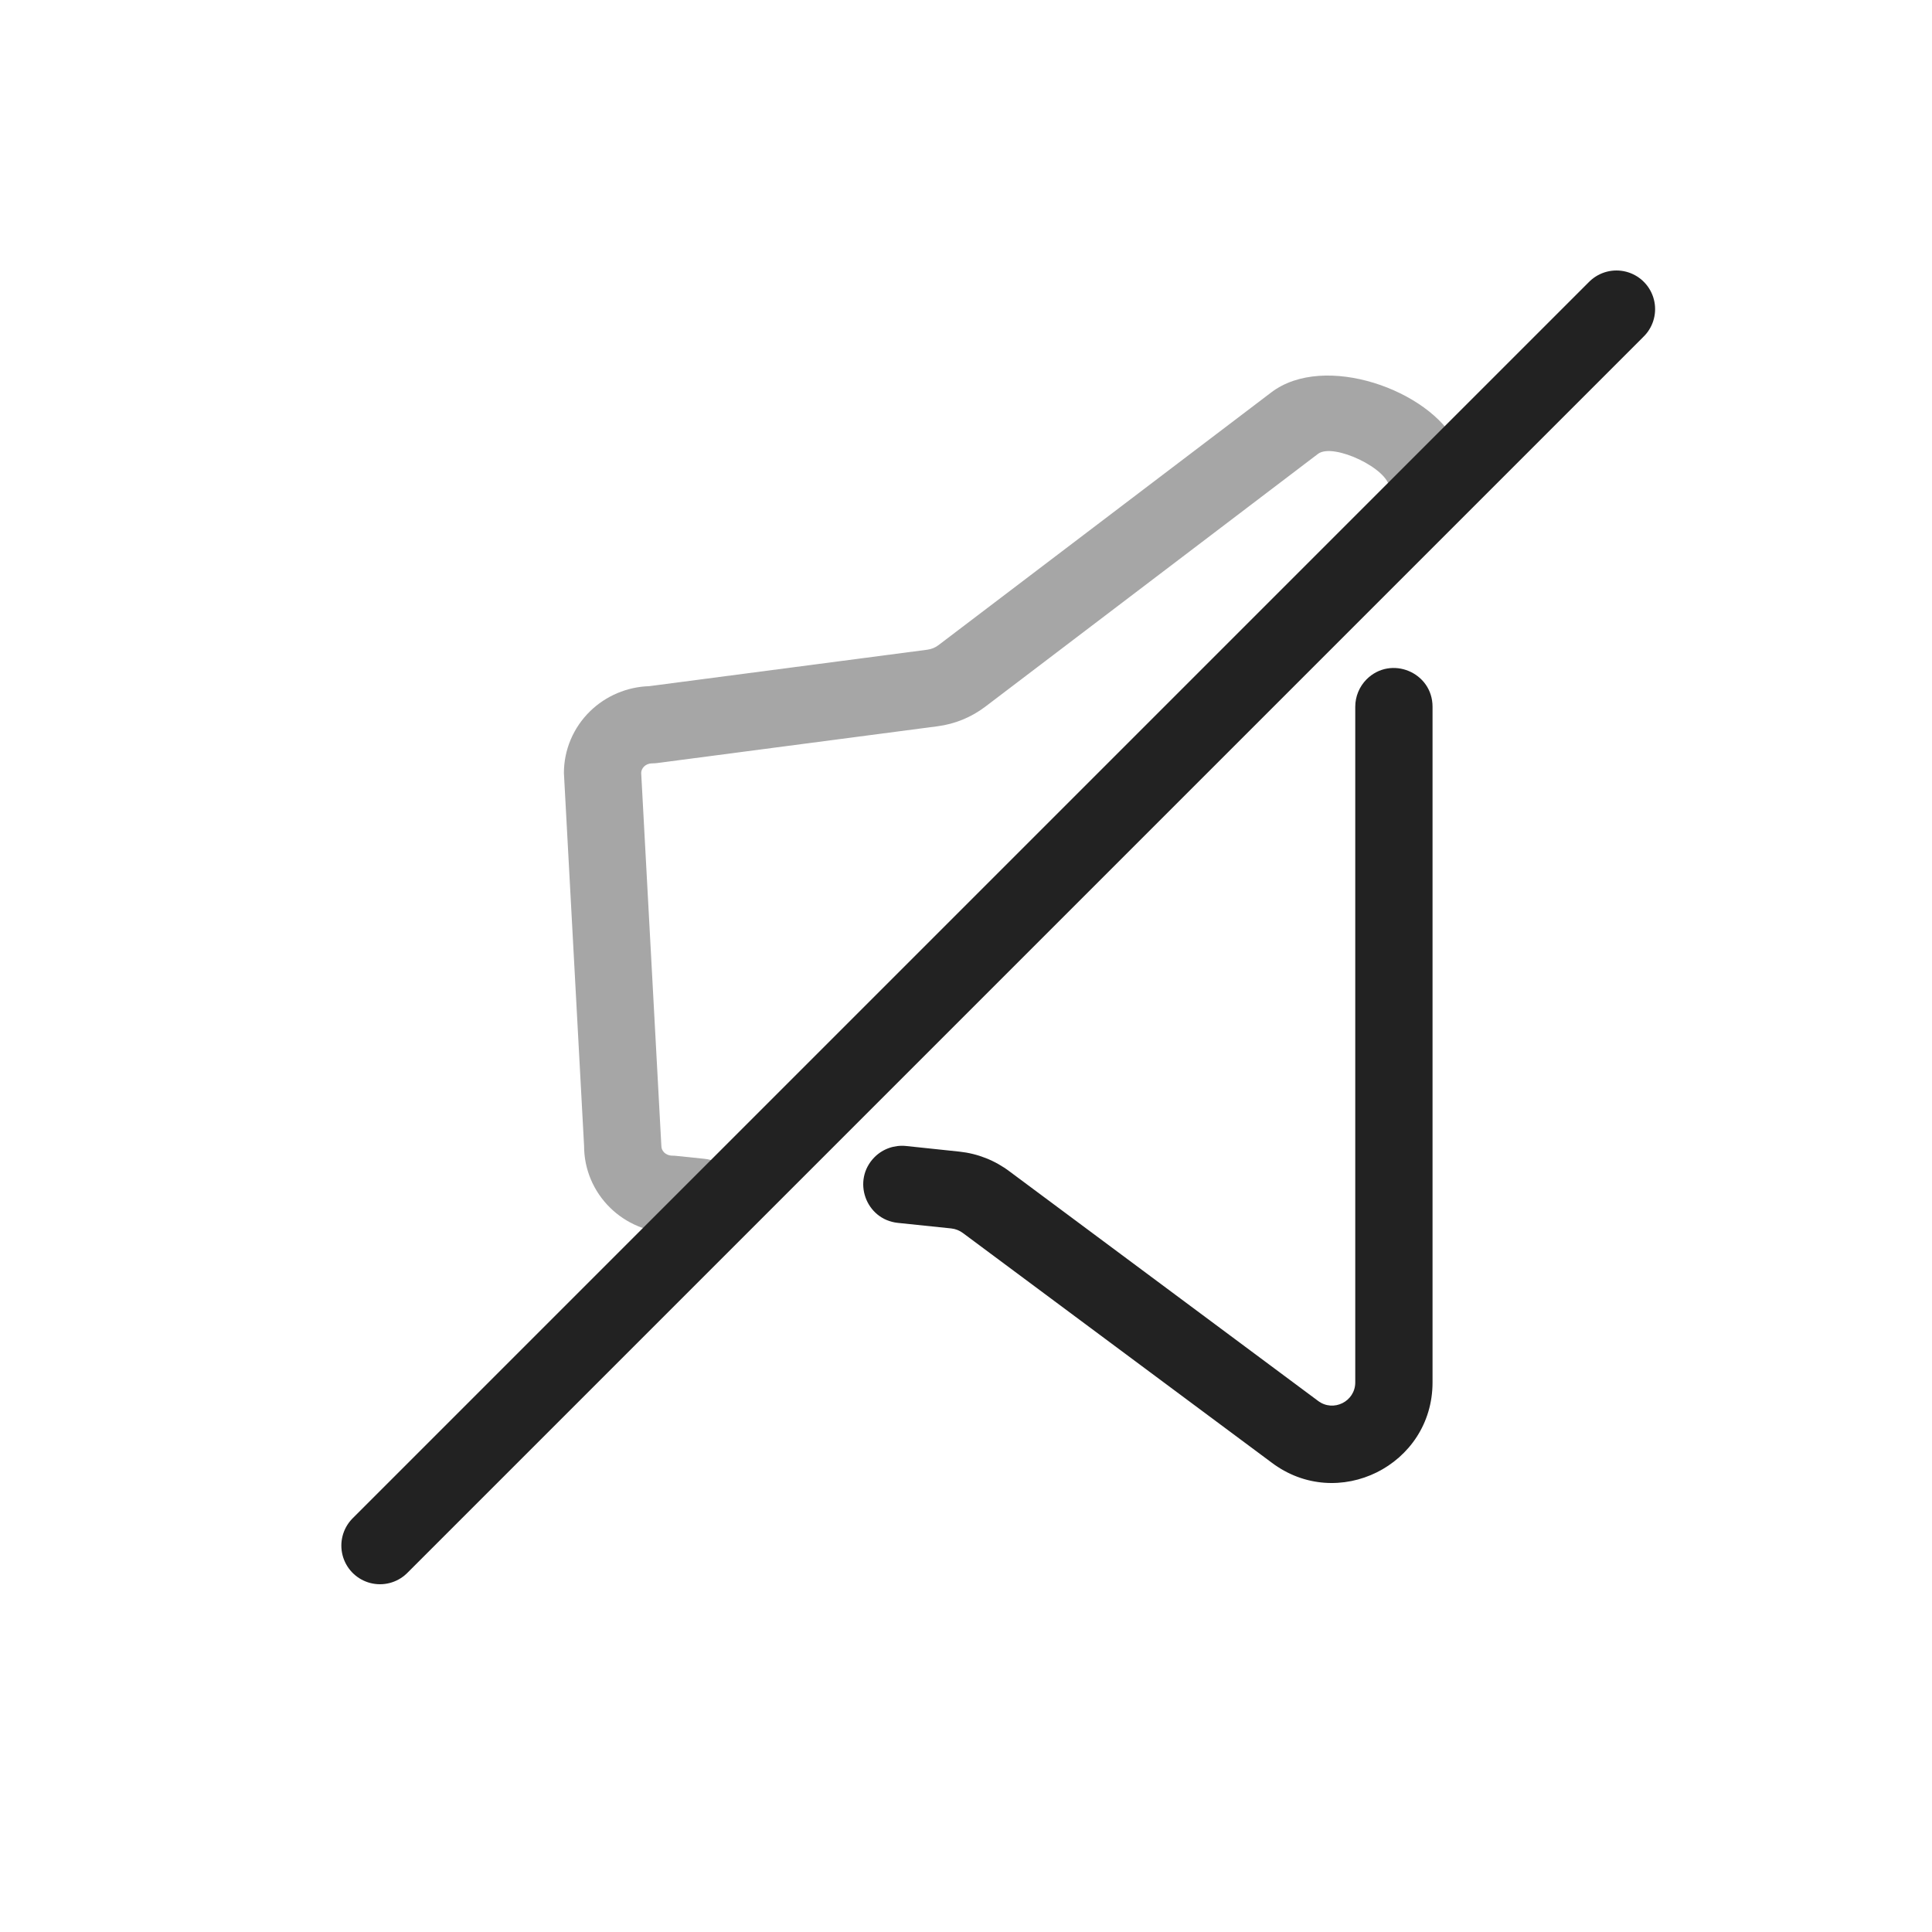 <?xml version="1.0" encoding="UTF-8" standalone="yes"?>
<svg width="25" height="25" viewBox="0 0 25 25" fill="none" xmlns="http://www.w3.org/2000/svg">
  <path opacity="0.4" d="M18.752 6.165C18.866 6.051 18.916 5.883 18.845 5.739C18.504 5.05 17.137 4.556 16.451 5.077L12.144 8.348C12.102 8.38 12.053 8.4 12.001 8.407L8.4 8.879C8.115 8.888 7.841 9.003 7.635 9.204C7.42 9.414 7.297 9.701 7.297 10.003L7.558 14.829C7.558 15.132 7.681 15.419 7.896 15.629C8.103 15.832 8.38 15.947 8.668 15.954L9.011 15.99C9.161 16.006 9.31 15.953 9.417 15.846C9.714 15.549 9.534 15.039 9.116 14.995L8.75 14.957C8.733 14.955 8.715 14.954 8.698 14.954C8.657 14.954 8.62 14.938 8.595 14.914C8.57 14.889 8.558 14.859 8.558 14.829L8.297 10.003C8.297 9.974 8.309 9.944 8.334 9.919C8.359 9.894 8.396 9.878 8.437 9.878C8.459 9.878 8.48 9.877 8.502 9.874L12.131 9.398C12.356 9.369 12.568 9.282 12.749 9.145L17.055 5.873C17.253 5.723 17.978 6.07 17.978 6.318C17.978 6.547 18.255 6.662 18.417 6.5L18.752 6.165Z" fill="#222222"/>
  <path d="M11.317 14.973C11.424 14.866 11.573 14.814 11.723 14.829L12.415 14.902C12.651 14.927 12.876 15.016 13.066 15.16L17.055 18.127C17.253 18.277 17.537 18.136 17.537 17.888V9.145C17.537 9.012 17.59 8.885 17.683 8.791C17.998 8.476 18.537 8.699 18.537 9.145V17.888C18.537 18.963 17.307 19.573 16.451 18.923L12.461 15.956C12.417 15.923 12.365 15.902 12.31 15.896L11.618 15.824C11.2 15.78 11.02 15.271 11.317 14.973Z" fill="#222222"/>
  <path d="M20.917 4L4.917 20" stroke="#222222" stroke-linecap="round"/>
</svg>